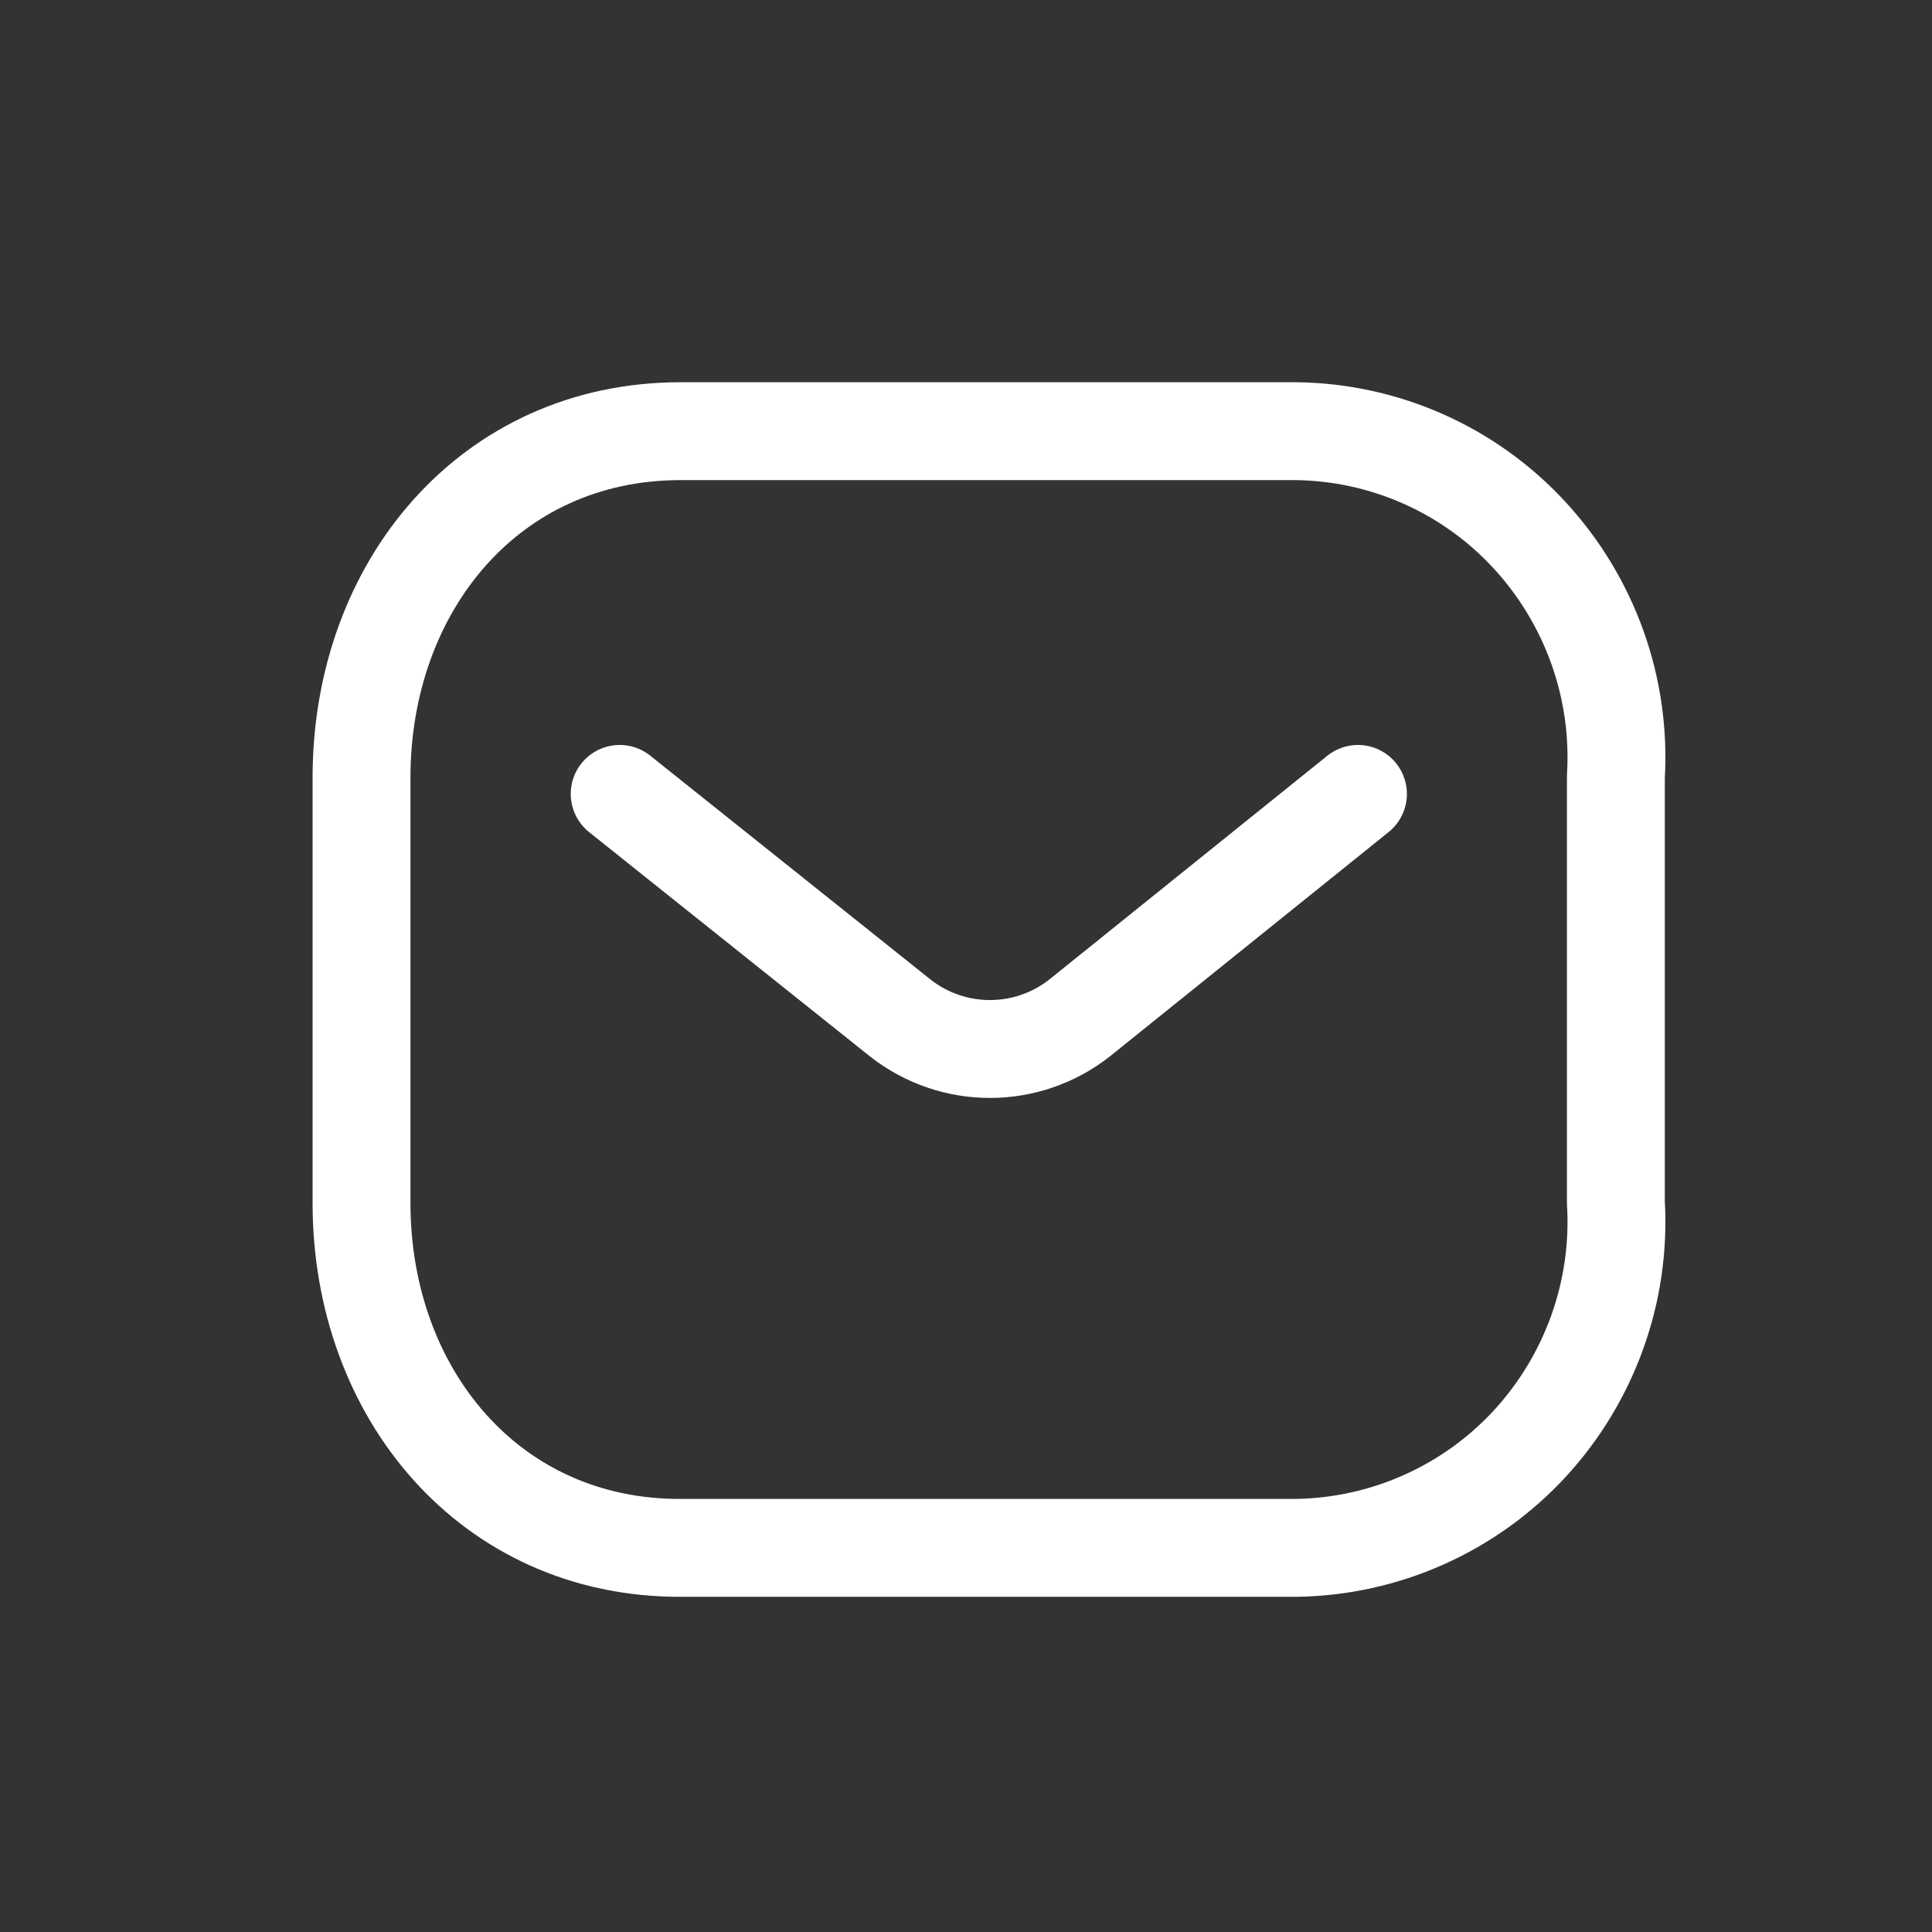 <?xml version="1.0" encoding="utf-8"?>
<!-- Generator: Adobe Illustrator 27.1.1, SVG Export Plug-In . SVG Version: 6.00 Build 0)  -->
<svg version="1.1" id="Layer_1" xmlns="http://www.w3.org/2000/svg" xmlns:xlink="http://www.w3.org/1999/xlink" x="0px" y="0px"
	 viewBox="0 0 80 80" style="enable-background:new 0 0 80 80;" xml:space="preserve">
<rect x="0" y="0" width="80" height="80" fill="#333333" stroke="none"/>
<style type="text/css">
	.st0{fill:none;stroke:#FFFFFF;stroke-width:4.053;stroke-linecap:round;stroke-linejoin:round;stroke-miterlimit:10;}
</style>
<g id="Iconly_Light_Message_00000168797104650778818730000002593822189794772397_" transform="translate(144 736.904)">
	<g id="Message-3_00000051347718692742432520000005252817674711155354_" transform="translate(2 3.5)">
		<path id="Path_445_00000139286805864819779320000009670421703973403557_" class="st0" d="M-89.77-707.53l-11.53,9.28
			c-2.18,1.71-5.24,1.71-7.42,0l-11.62-9.28"/>
		<path id="Rectangle_511_00000168109648841048094160000014333311862681200266_" class="st0" d="M-117.82-722.55h25.47
			c3.68,0.04,7.18,1.59,9.68,4.3c2.5,2.71,3.8,6.32,3.58,10v17.64c0.22,3.68-1.08,7.29-3.58,10c-2.5,2.7-6,4.25-9.67,4.3h-25.48
			c-7.89,0.02-13.21-6.4-13.21-14.28v-17.64C-131.02-716.13-125.71-722.55-117.82-722.55z"/>
	</g>
</g>
</svg>
